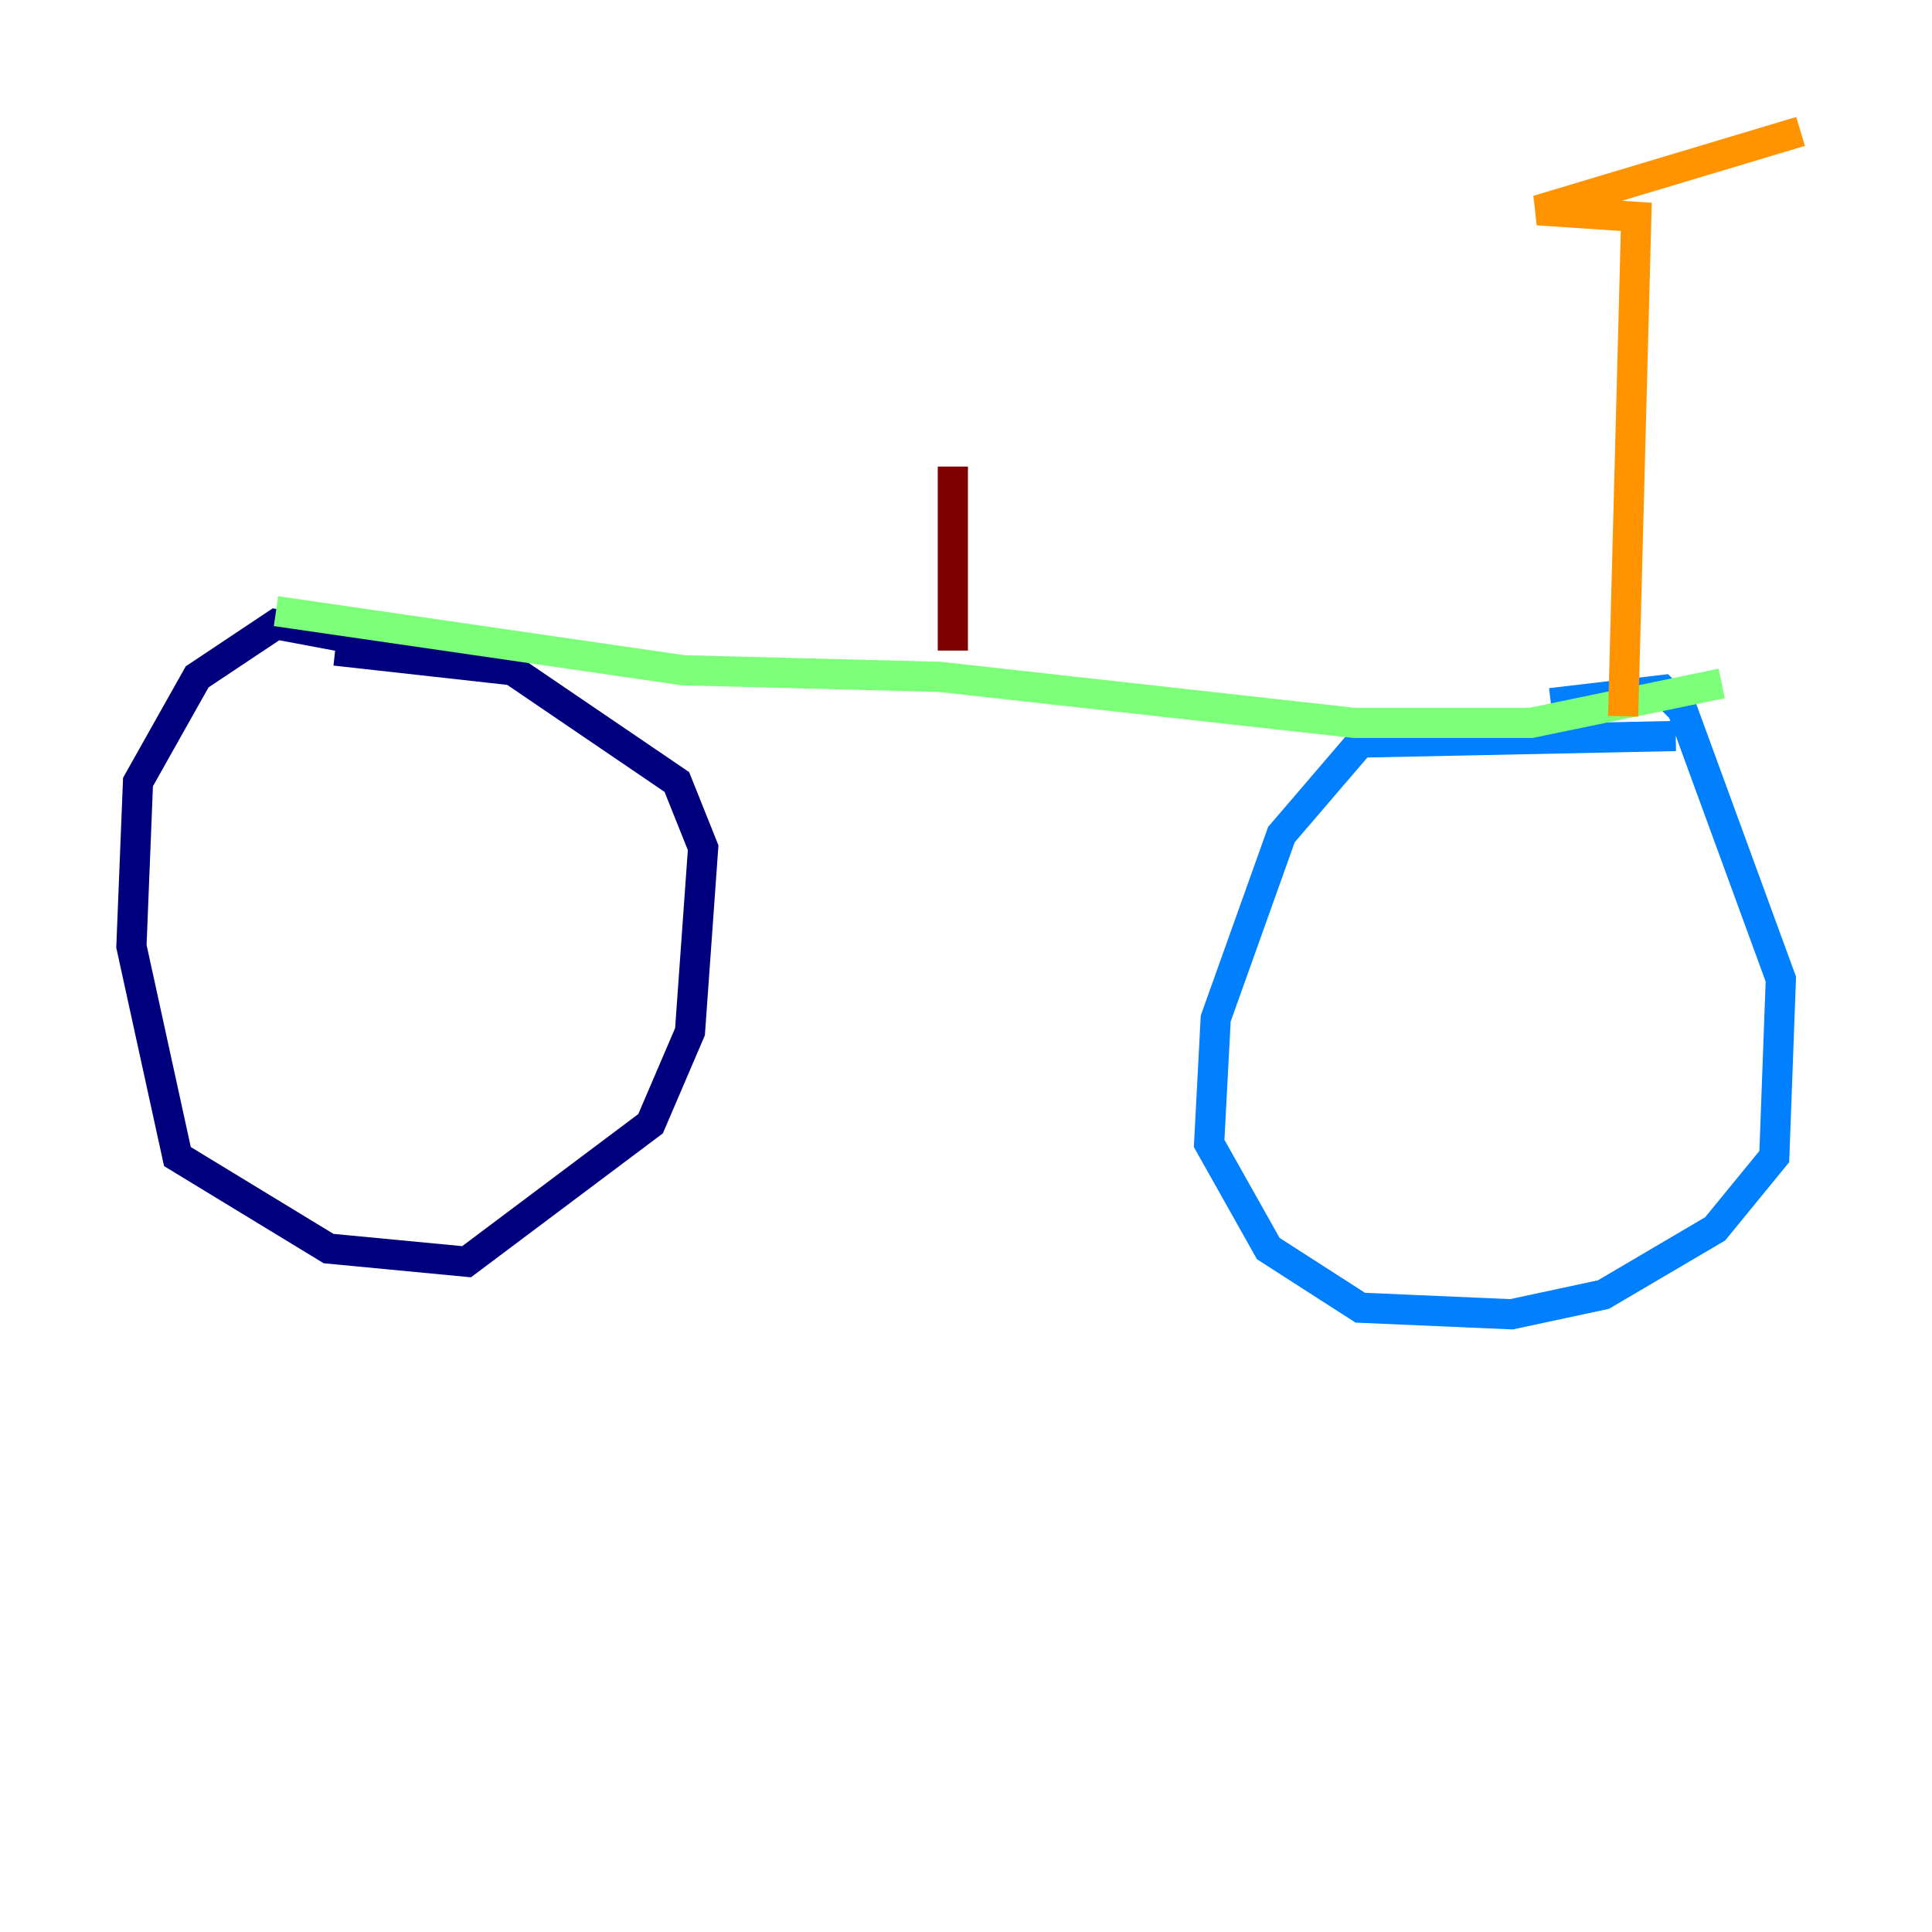 <?xml version="1.0" encoding="utf-8" ?>
<svg baseProfile="tiny" height="128" version="1.2" viewBox="0,0,128,128" width="128" xmlns="http://www.w3.org/2000/svg" xmlns:ev="http://www.w3.org/2001/xml-events" xmlns:xlink="http://www.w3.org/1999/xlink"><defs /><polyline fill="none" points="25.252,42.667 18.286,41.361 13.061,44.843 9.143,51.809 8.707,62.694 11.755,76.626 21.769,82.721 30.912,83.592 43.102,74.449 45.714,68.354 46.585,56.163 44.843,51.809 33.959,44.408 22.204,43.102" stroke="#00007f" stroke-width="2" /><polyline fill="none" points="111.02,48.762 90.122,49.197 84.898,55.292 80.544,67.483 80.109,75.755 84.027,82.721 90.122,86.639 100.136,87.075 106.231,85.769 113.633,81.415 117.551,76.626 117.986,64.871 111.456,47.02 110.15,45.714 102.748,46.585" stroke="#0080ff" stroke-width="2" /><polyline fill="none" points="18.286,40.49 45.279,44.408 62.258,44.843 89.687,47.891 101.442,47.891 114.068,45.279" stroke="#7cff79" stroke-width="2" /><polyline fill="none" points="107.537,47.456 108.408,14.367 101.878,13.932 119.293,8.707" stroke="#ff9400" stroke-width="2" /><polyline fill="none" points="63.129,43.102 63.129,30.912" stroke="#7f0000" stroke-width="2" /></svg>